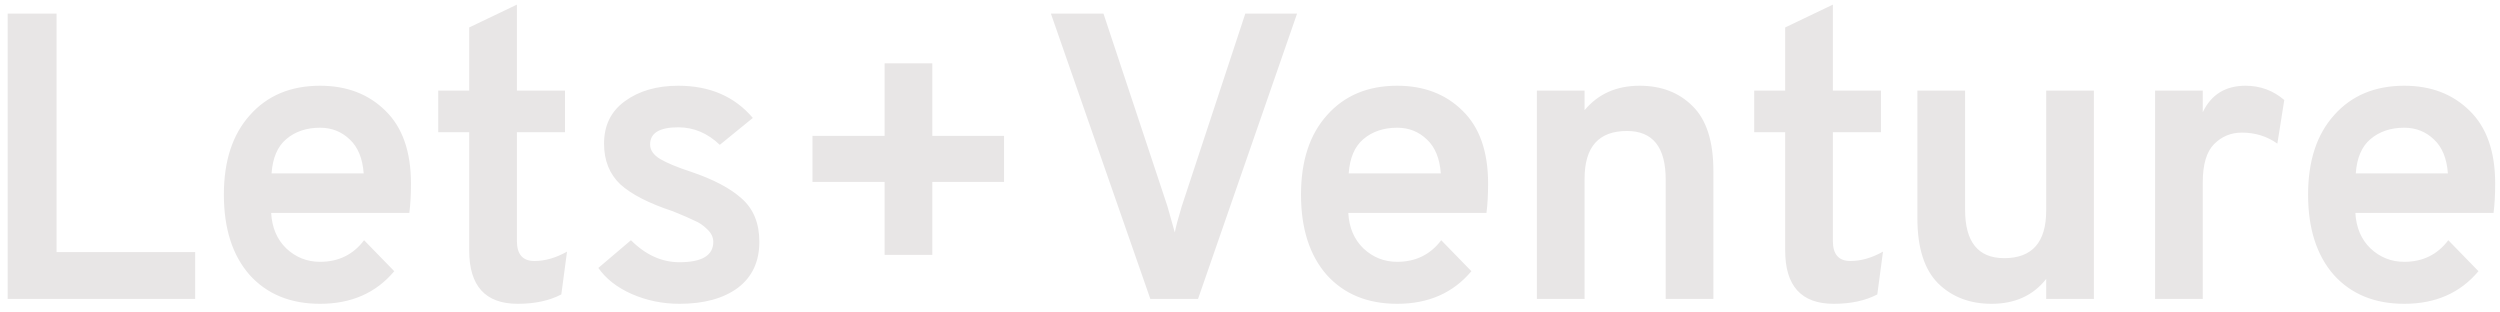 <svg width="184" height="23" viewBox="0 0 184 23" fill="none" xmlns="http://www.w3.org/2000/svg">
<path d="M0.564 22V1H4.164V18.55H14.364V22H0.564ZM23.557 22.36C21.377 22.36 19.647 21.65 18.367 20.23C17.107 18.79 16.477 16.82 16.477 14.32C16.477 11.84 17.117 9.89 18.397 8.47C19.677 7.03 21.397 6.31 23.557 6.31C25.517 6.31 27.117 6.92 28.357 8.14C29.617 9.36 30.247 11.15 30.247 13.51C30.247 14.33 30.207 15.05 30.127 15.67H19.957C20.017 16.75 20.387 17.62 21.067 18.28C21.767 18.94 22.597 19.27 23.557 19.27C24.917 19.27 25.997 18.74 26.797 17.68L29.017 19.96C27.677 21.56 25.857 22.36 23.557 22.36ZM19.987 12.76H26.767C26.687 11.66 26.347 10.83 25.747 10.27C25.147 9.69 24.417 9.4 23.557 9.4C22.557 9.4 21.727 9.68 21.067 10.24C20.427 10.78 20.067 11.62 19.987 12.76ZM38.103 22.36C35.724 22.36 34.533 21.05 34.533 18.43V9.73H32.254V6.67H34.533V2.02L38.044 0.34V6.67H41.584V9.73H38.044V17.74C38.044 18.72 38.474 19.21 39.334 19.21C40.114 19.21 40.913 18.98 41.733 18.52L41.313 21.67C40.434 22.13 39.364 22.36 38.103 22.36ZM50.008 22.36C48.768 22.36 47.598 22.12 46.498 21.64C45.418 21.16 44.598 20.52 44.038 19.72L46.438 17.68C47.518 18.76 48.708 19.3 50.008 19.3C51.668 19.3 52.498 18.8 52.498 17.8C52.498 17.46 52.348 17.15 52.048 16.87C51.768 16.59 51.458 16.38 51.118 16.24C50.798 16.08 50.268 15.85 49.528 15.55C47.768 14.97 46.478 14.31 45.658 13.57C44.858 12.81 44.458 11.81 44.458 10.57C44.458 9.23 44.968 8.19 45.988 7.45C47.028 6.69 48.338 6.31 49.918 6.31C52.238 6.31 54.068 7.1 55.408 8.68L52.978 10.66C52.078 9.8 51.058 9.37 49.918 9.37C48.538 9.37 47.848 9.79 47.848 10.63C47.848 11.05 48.098 11.41 48.598 11.71C49.118 12.01 49.868 12.32 50.848 12.64C52.508 13.2 53.758 13.86 54.598 14.62C55.458 15.38 55.888 16.44 55.888 17.8C55.888 19.26 55.358 20.39 54.298 21.19C53.238 21.97 51.808 22.36 50.008 22.36ZM68.618 13.39V18.76H65.108V13.39H59.798V10H65.108V4.66H68.618V10H73.898V13.39H68.618ZM84.665 22L77.345 1H81.215L85.925 15.19C86.185 16.09 86.365 16.73 86.465 17.11C86.545 16.69 86.715 16.05 86.975 15.19L91.655 1H95.465L88.175 22H84.665ZM102.834 22.36C100.654 22.36 98.924 21.65 97.644 20.23C96.384 18.79 95.754 16.82 95.754 14.32C95.754 11.84 96.394 9.89 97.674 8.47C98.954 7.03 100.674 6.31 102.834 6.31C104.794 6.31 106.394 6.92 107.634 8.14C108.894 9.36 109.524 11.15 109.524 13.51C109.524 14.33 109.484 15.05 109.404 15.67H99.234C99.294 16.75 99.664 17.62 100.344 18.28C101.044 18.94 101.874 19.27 102.834 19.27C104.194 19.27 105.274 18.74 106.074 17.68L108.294 19.96C106.954 21.56 105.134 22.36 102.834 22.36ZM99.264 12.76H106.044C105.964 11.66 105.624 10.83 105.024 10.27C104.424 9.69 103.694 9.4 102.834 9.4C101.834 9.4 101.004 9.68 100.344 10.24C99.704 10.78 99.344 11.62 99.264 12.76ZM122.595 22V13.21C122.595 10.83 121.645 9.64 119.745 9.64C117.665 9.64 116.625 10.81 116.625 13.15V22H113.115V6.67H116.625V8.11C117.625 6.91 118.975 6.31 120.675 6.31C122.275 6.31 123.575 6.81 124.575 7.81C125.595 8.81 126.105 10.4 126.105 12.58V22H122.595ZM134.959 22.36C132.579 22.36 131.389 21.05 131.389 18.43V9.73H129.109V6.67H131.389V2.02L134.899 0.34V6.67H138.439V9.73H134.899V17.74C134.899 18.72 135.329 19.21 136.189 19.21C136.969 19.21 137.769 18.98 138.589 18.52L138.169 21.67C137.289 22.13 136.219 22.36 134.959 22.36ZM150.6 22V20.53C149.64 21.75 148.3 22.36 146.58 22.36C144.98 22.36 143.67 21.86 142.65 20.86C141.63 19.84 141.12 18.24 141.12 16.06V6.67H144.63V15.43C144.63 17.81 145.59 19 147.51 19C149.57 19 150.6 17.83 150.6 15.49V6.67H154.11V22H150.6ZM158.613 22V6.67H162.123V8.26C162.743 6.96 163.793 6.31 165.273 6.31C166.353 6.31 167.303 6.66 168.123 7.36L167.613 10.57C166.853 10.03 165.983 9.76 165.003 9.76C164.203 9.76 163.523 10.04 162.963 10.6C162.403 11.16 162.123 12.1 162.123 13.42V22H158.613ZM176.955 22.36C174.775 22.36 173.045 21.65 171.765 20.23C170.505 18.79 169.875 16.82 169.875 14.32C169.875 11.84 170.515 9.89 171.795 8.47C173.075 7.03 174.795 6.31 176.955 6.31C178.915 6.31 180.515 6.92 181.755 8.14C183.015 9.36 183.645 11.15 183.645 13.51C183.645 14.33 183.605 15.05 183.525 15.67H173.355C173.415 16.75 173.785 17.62 174.465 18.28C175.165 18.94 175.995 19.27 176.955 19.27C178.315 19.27 179.395 18.74 180.195 17.68L182.415 19.96C181.075 21.56 179.255 22.36 176.955 22.36ZM173.385 12.76H180.165C180.085 11.66 179.745 10.83 179.145 10.27C178.545 9.69 177.815 9.4 176.955 9.4C175.955 9.4 175.125 9.68 174.465 10.24C173.825 10.78 173.465 11.62 173.385 12.76Z" fill="#E8E6E6"/>
</svg>